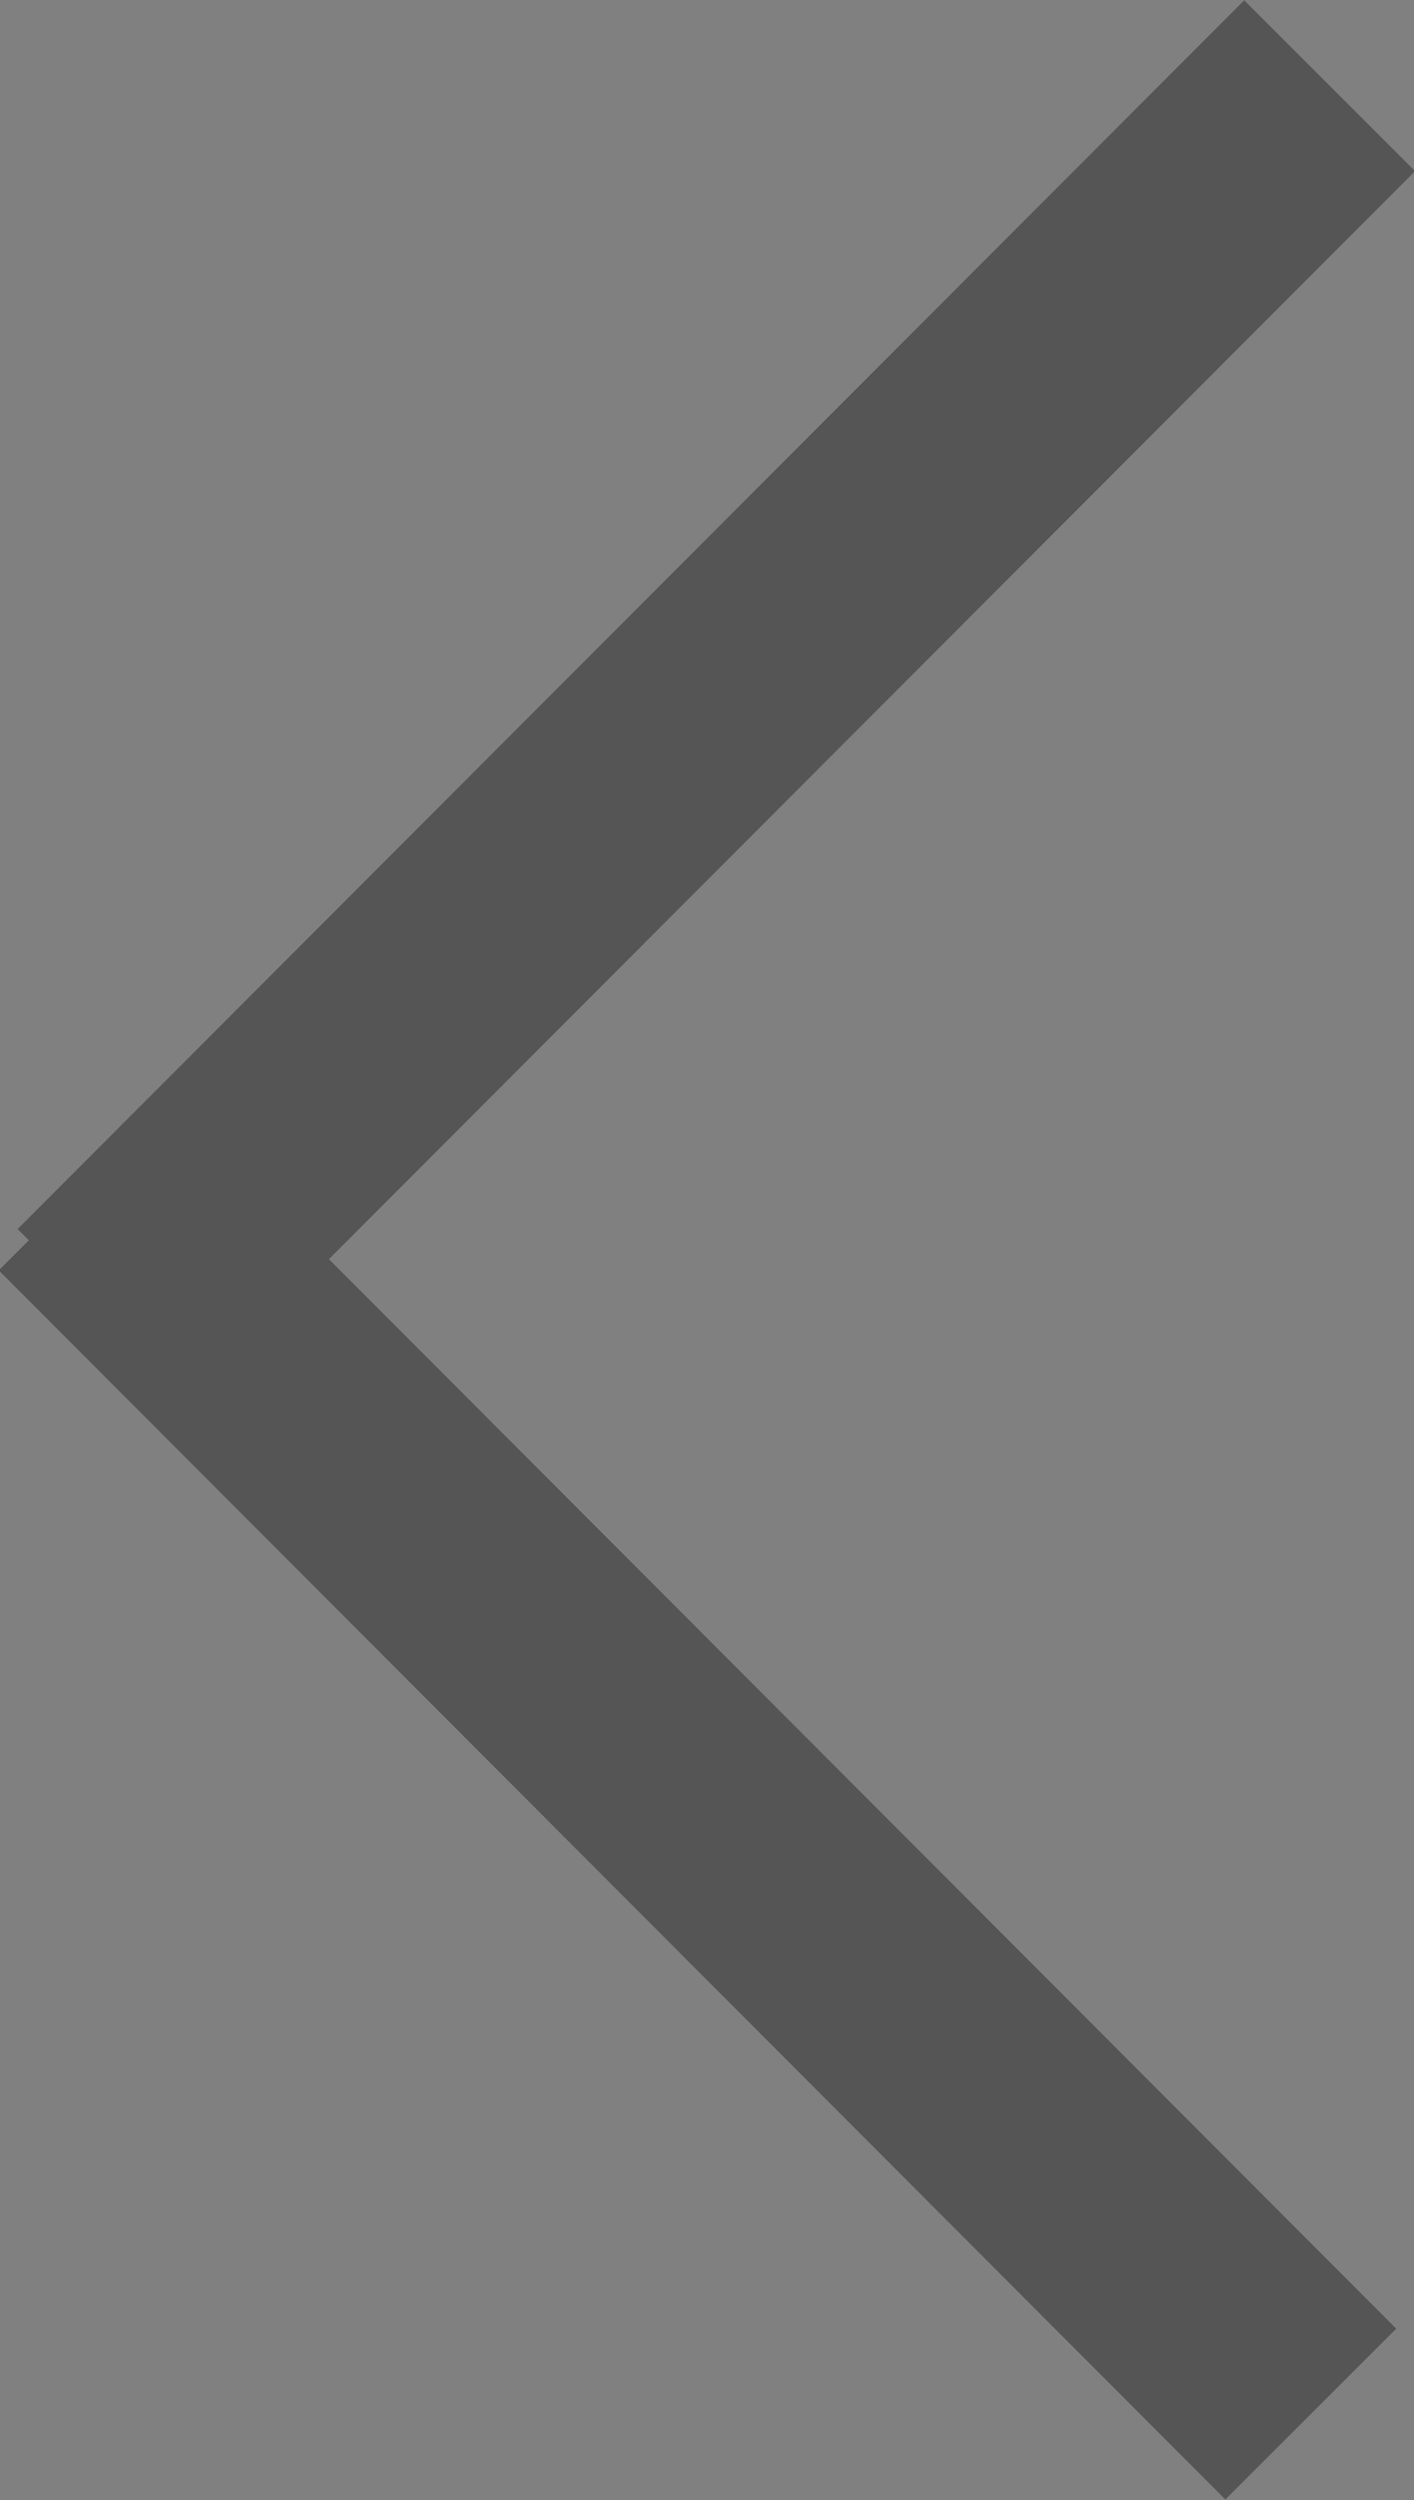 <svg xmlns="http://www.w3.org/2000/svg" width="17.563" height="31.031" viewBox="0 0 17.563 31.031">
  <rect x="0" y="0" width="17.563" height="31.031" fill="#808080" stroke="none"/>
  <defs>
    <style>
      .cls-1 {
        fill: #f1f1f1;
        stroke: #555;
        stroke-width: 3px;
        fill-rule: evenodd;
      }
    </style>
  </defs>
  <path id="Line_복사_5" data-name="Line 복사 5" class="cls-1" d="M16.515,1.22L1.28,16.471Zm-0.234,28.9L1.046,14.864Z" transform="translate(0 -0.156)"/>
</svg>
